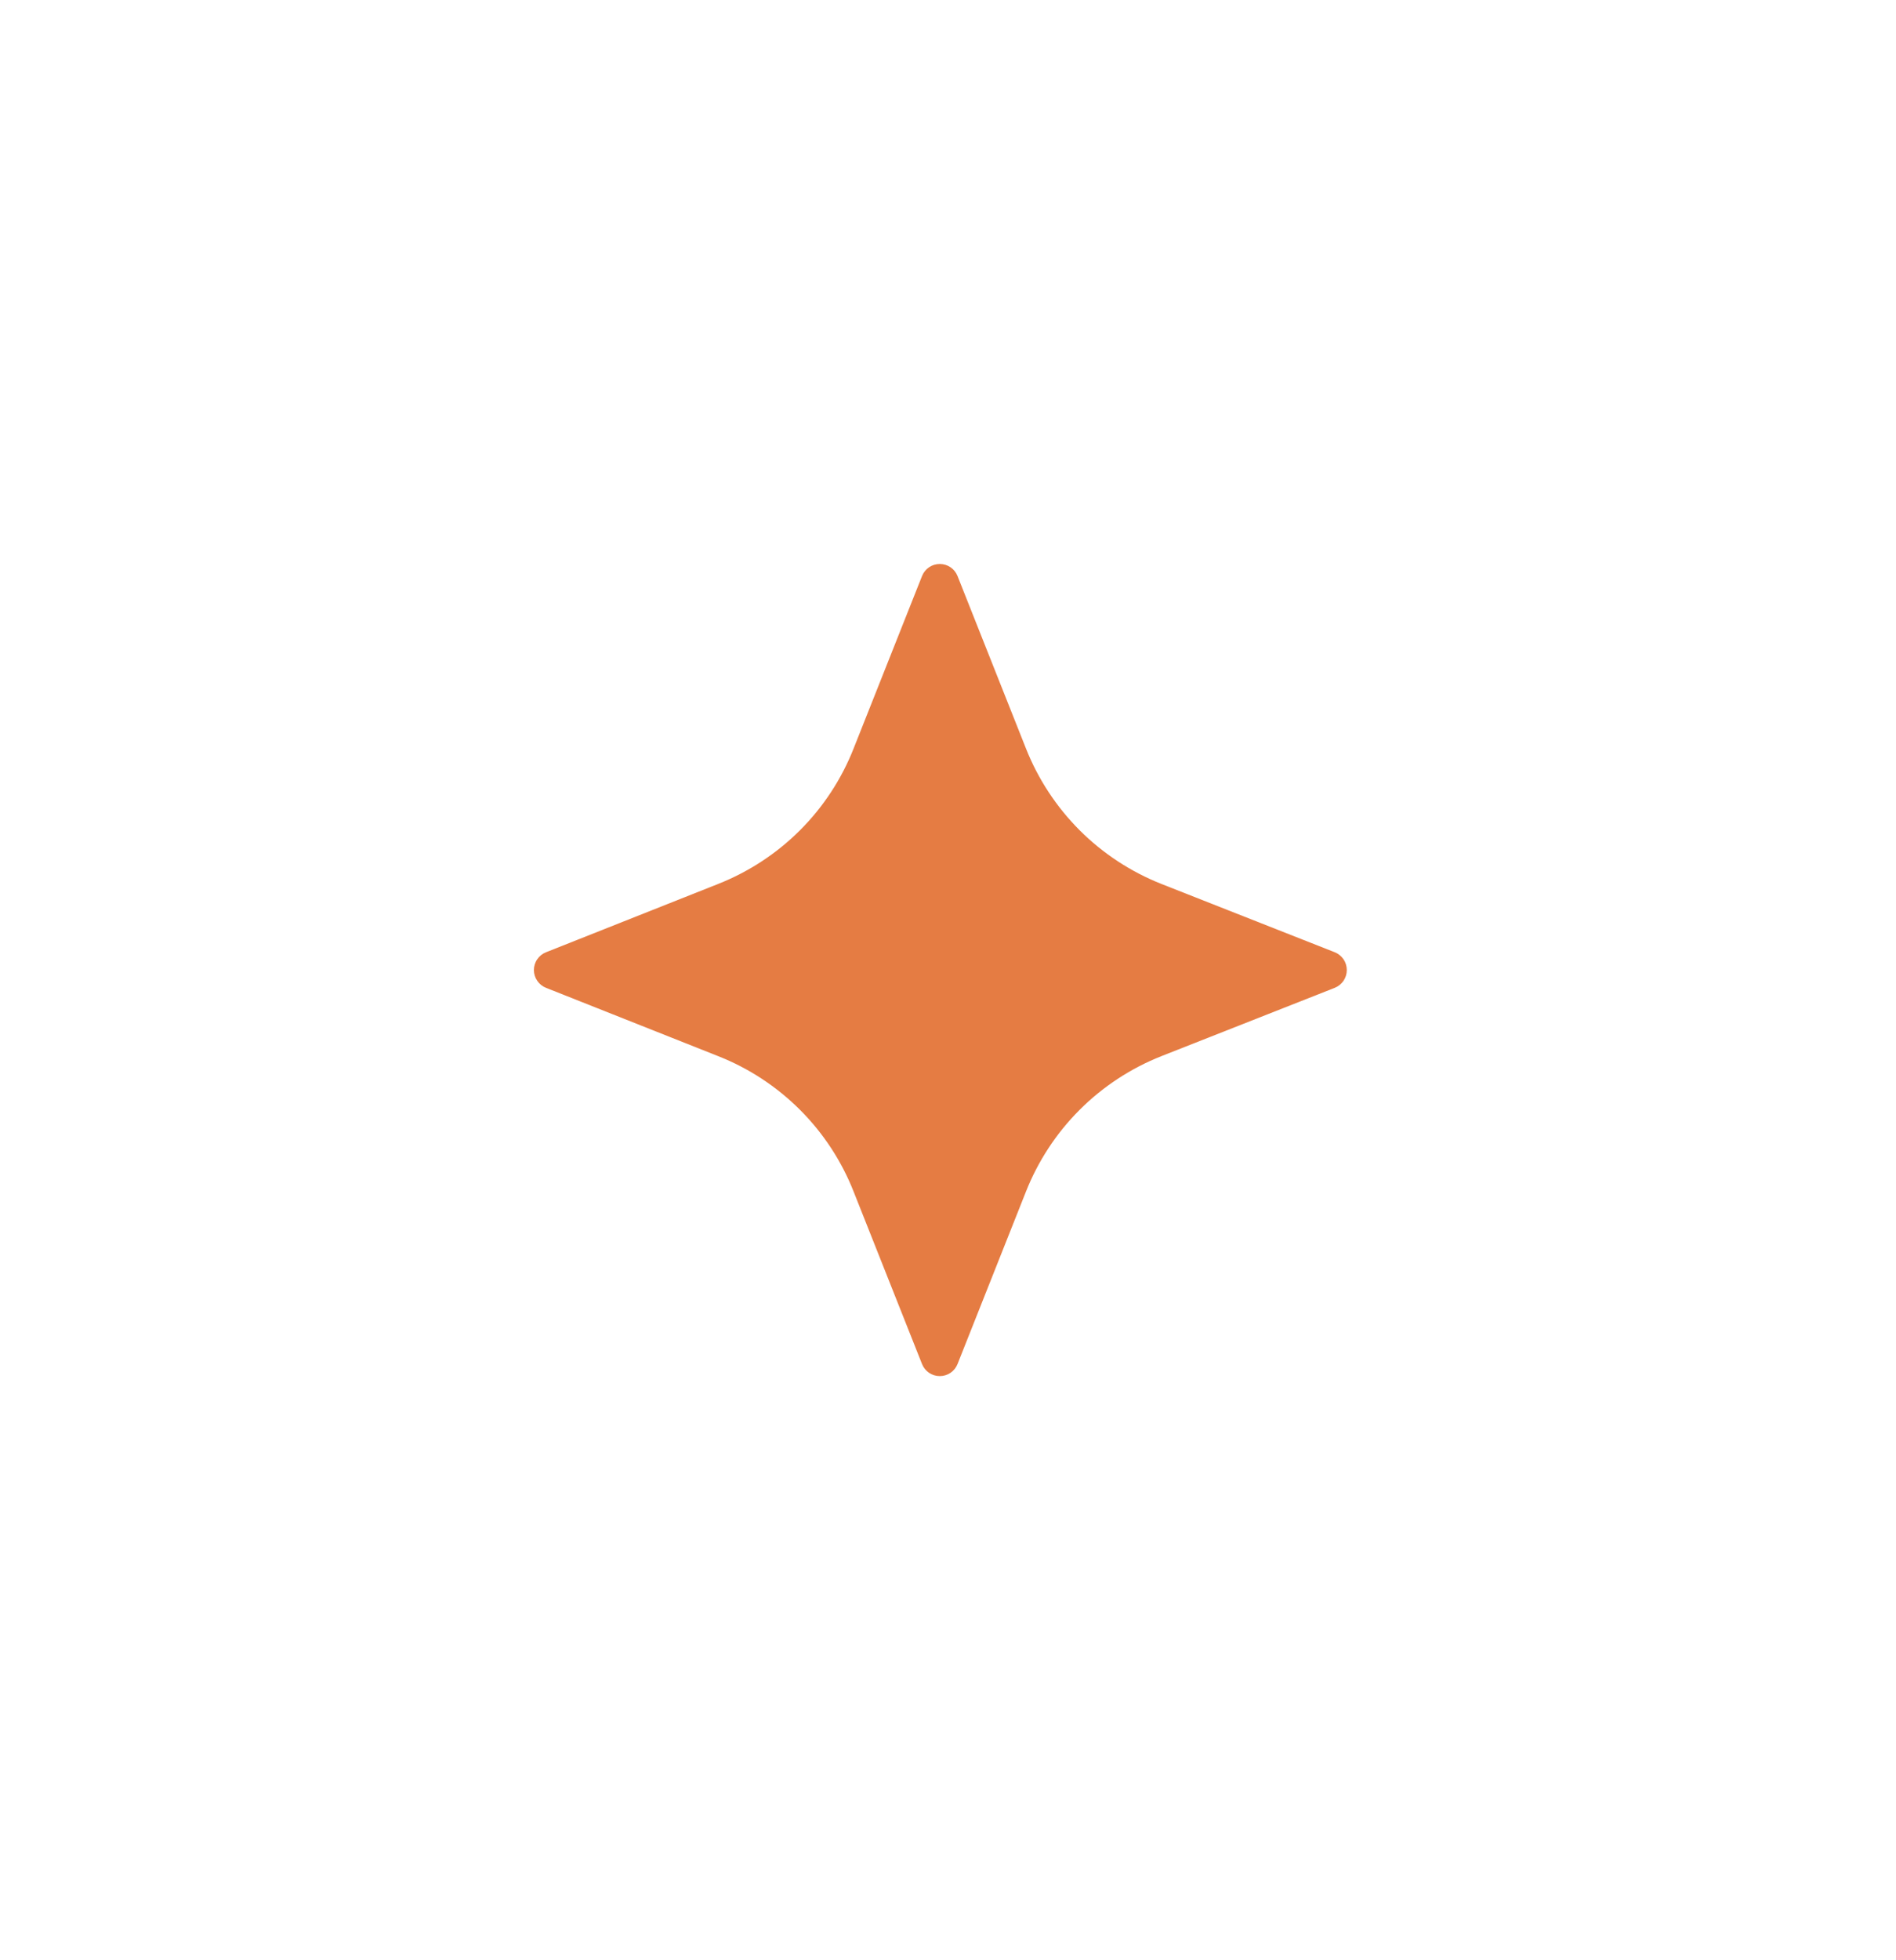 <svg width="30" height="31" viewBox="0 0 30 31" fill="none" xmlns="http://www.w3.org/2000/svg">
<g id="Frame">
<g id="Group">
<path id="Vector" d="M18.377 13.979L21.119 15.059C21.175 15.081 21.223 15.12 21.258 15.17C21.292 15.22 21.31 15.28 21.31 15.341C21.31 15.401 21.292 15.46 21.258 15.511C21.223 15.561 21.175 15.6 21.119 15.622L18.377 16.702C17.892 16.894 17.451 17.183 17.082 17.552C16.713 17.921 16.424 18.362 16.232 18.848L15.151 21.571C15.129 21.627 15.09 21.676 15.04 21.71C14.99 21.744 14.931 21.762 14.87 21.762C14.809 21.762 14.75 21.744 14.7 21.71C14.65 21.676 14.611 21.627 14.589 21.571L13.508 18.848C13.317 18.362 13.028 17.921 12.659 17.552C12.29 17.183 11.848 16.893 11.363 16.702L8.64 15.622C8.583 15.6 8.535 15.561 8.501 15.511C8.466 15.46 8.448 15.401 8.448 15.341C8.448 15.28 8.466 15.22 8.501 15.17C8.535 15.12 8.583 15.081 8.64 15.059L11.363 13.979C11.848 13.787 12.29 13.498 12.659 13.129C13.028 12.76 13.317 12.319 13.508 11.833L14.589 9.11C14.611 9.054 14.65 9.005 14.7 8.971C14.75 8.937 14.809 8.919 14.87 8.919C14.931 8.919 14.99 8.937 15.04 8.971C15.09 9.005 15.129 9.054 15.151 9.11L16.232 11.833C16.424 12.319 16.713 12.759 17.082 13.129C17.451 13.498 17.892 13.787 18.377 13.979Z" fill="#E57C43"/>
</g>
</g>
</svg>
